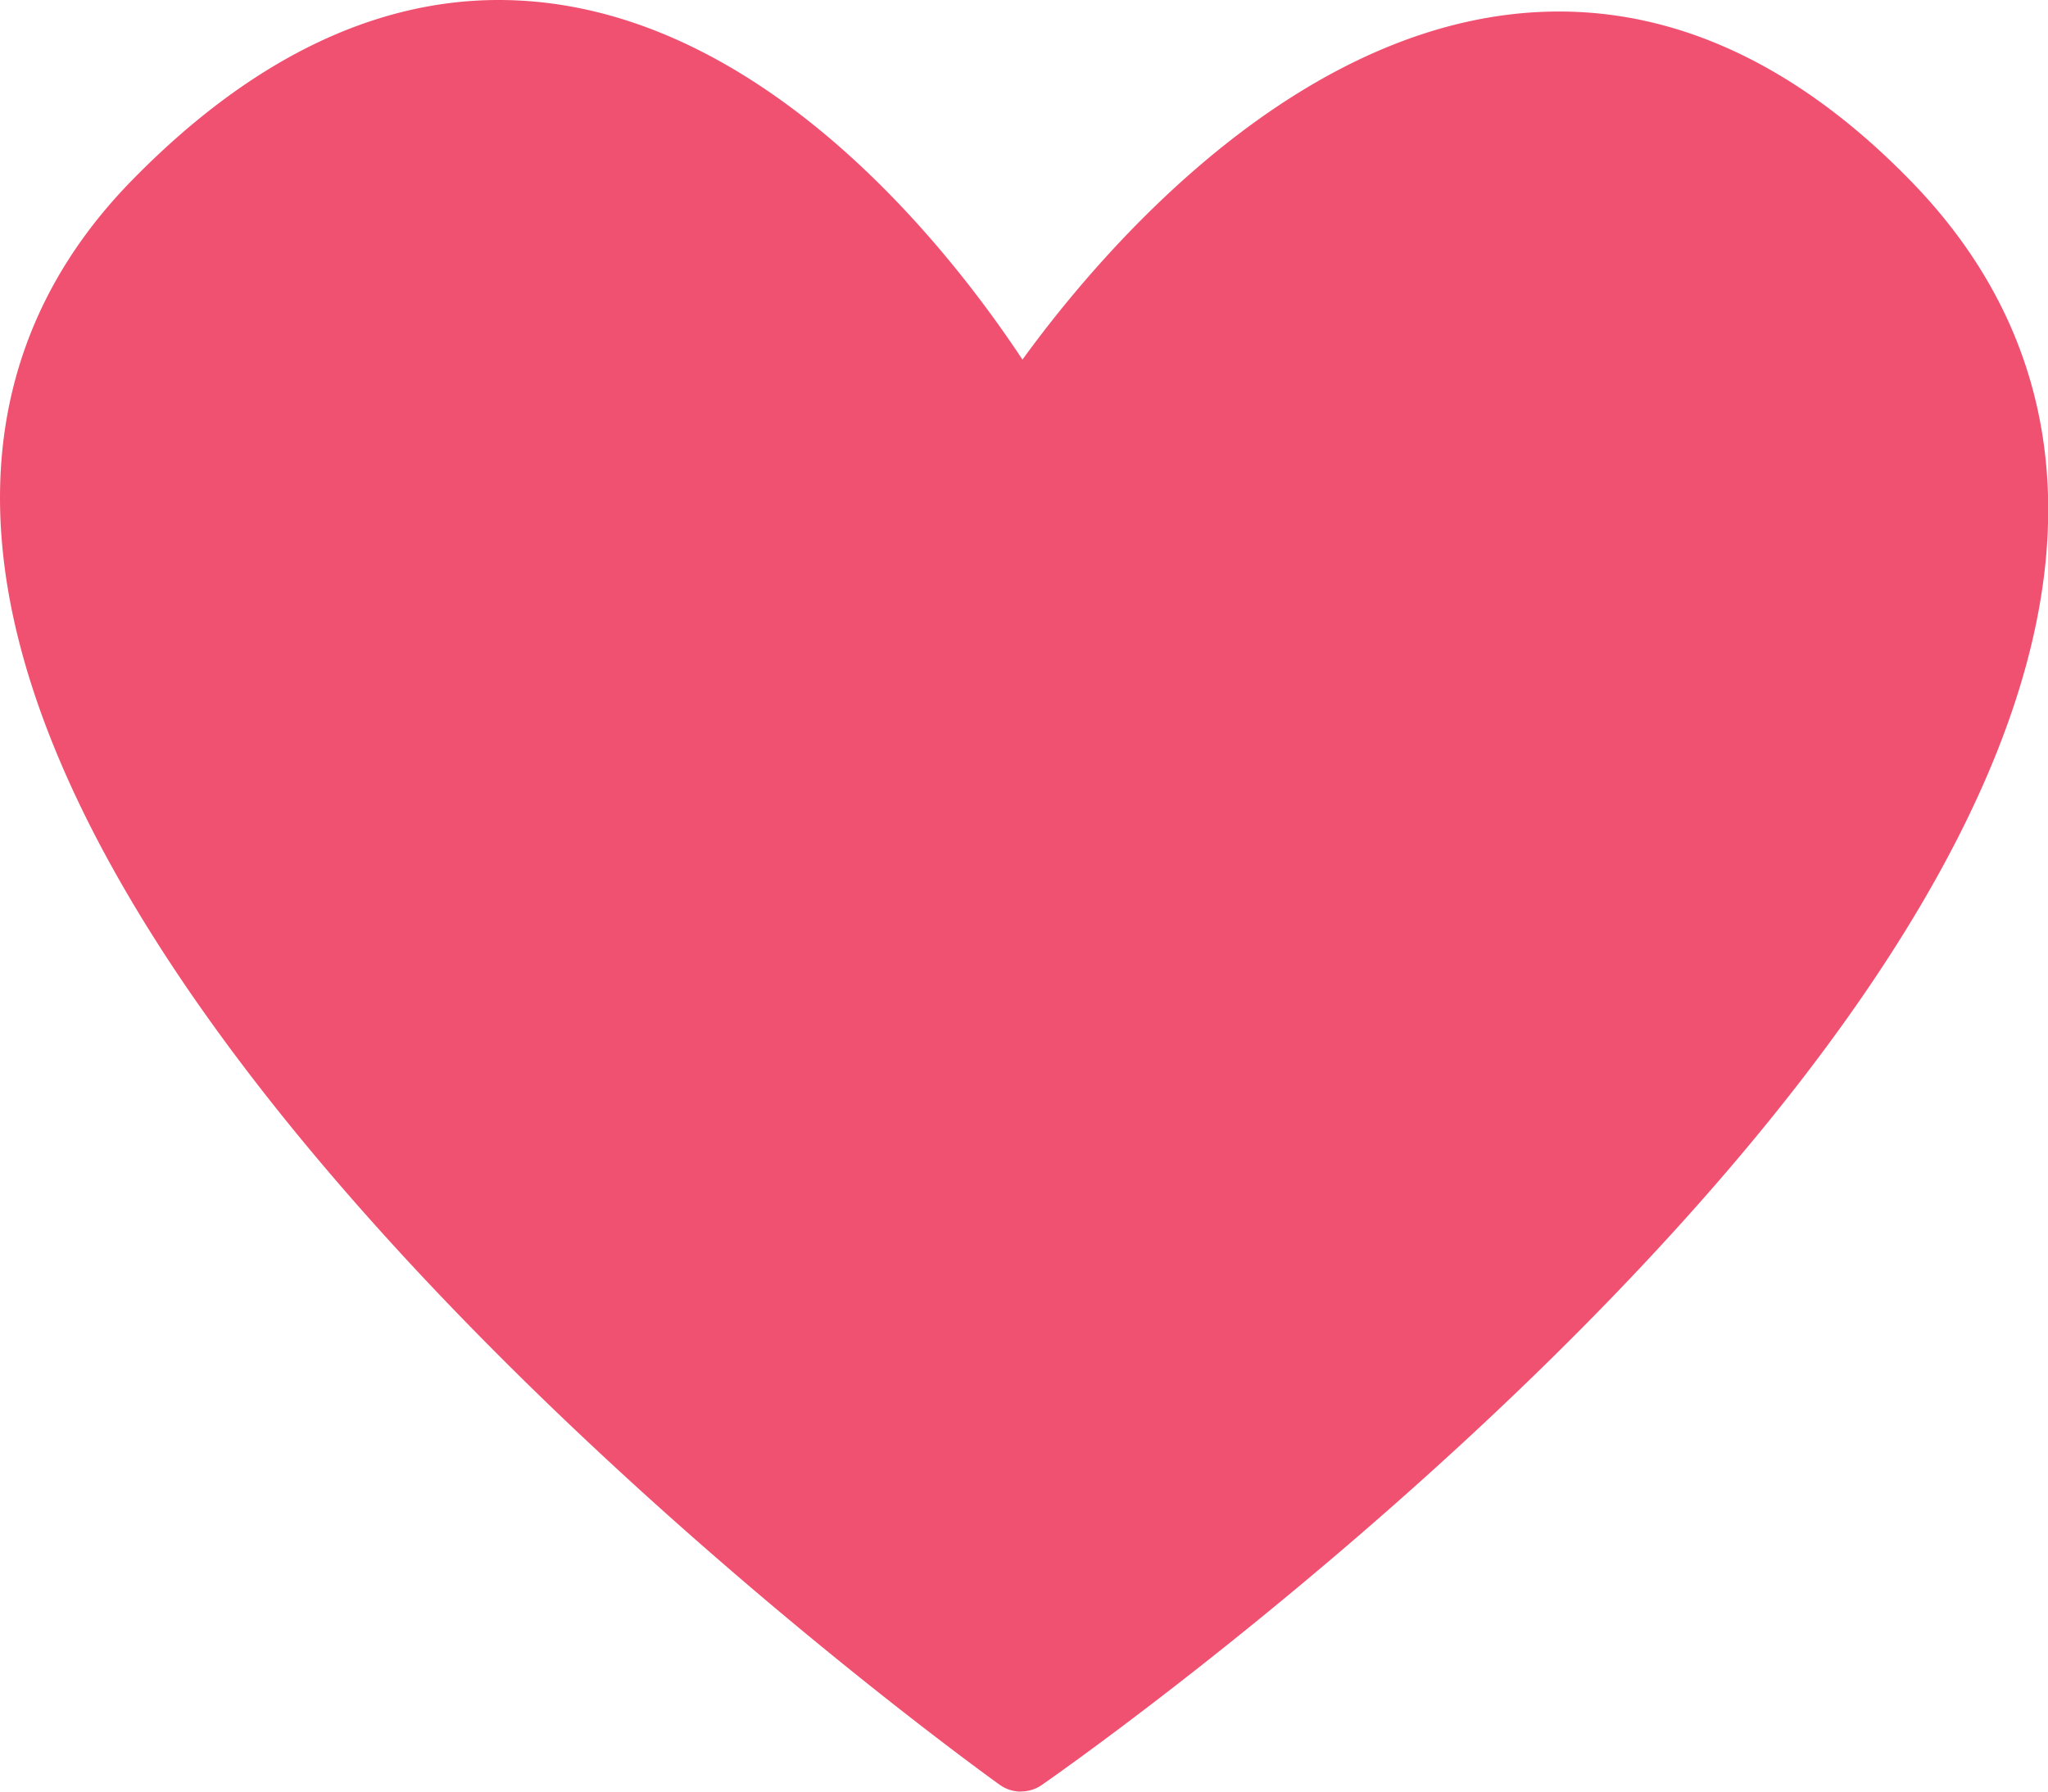 <svg width="16" height="14" xmlns="http://www.w3.org/2000/svg"><path d="M7.976 14a.285.285 0 0 1-.167-.054C7.506 13.728.382 8.562.015 4.236c-.093-1.09.248-2.041 1.014-2.825C1.943.475 2.91 0 3.896 0c2.016 0 3.526 1.953 4.092 2.81C8.59 1.98 10.18.09 12.18.09c.966 0 1.89.444 2.744 1.32.807.826 1.164 1.819 1.06 2.95-.402 4.358-7.54 9.376-7.843 9.587a.285.285 0 0 1-.164.052z" fill="#F15171" fill-rule="nonzero"/></svg>

